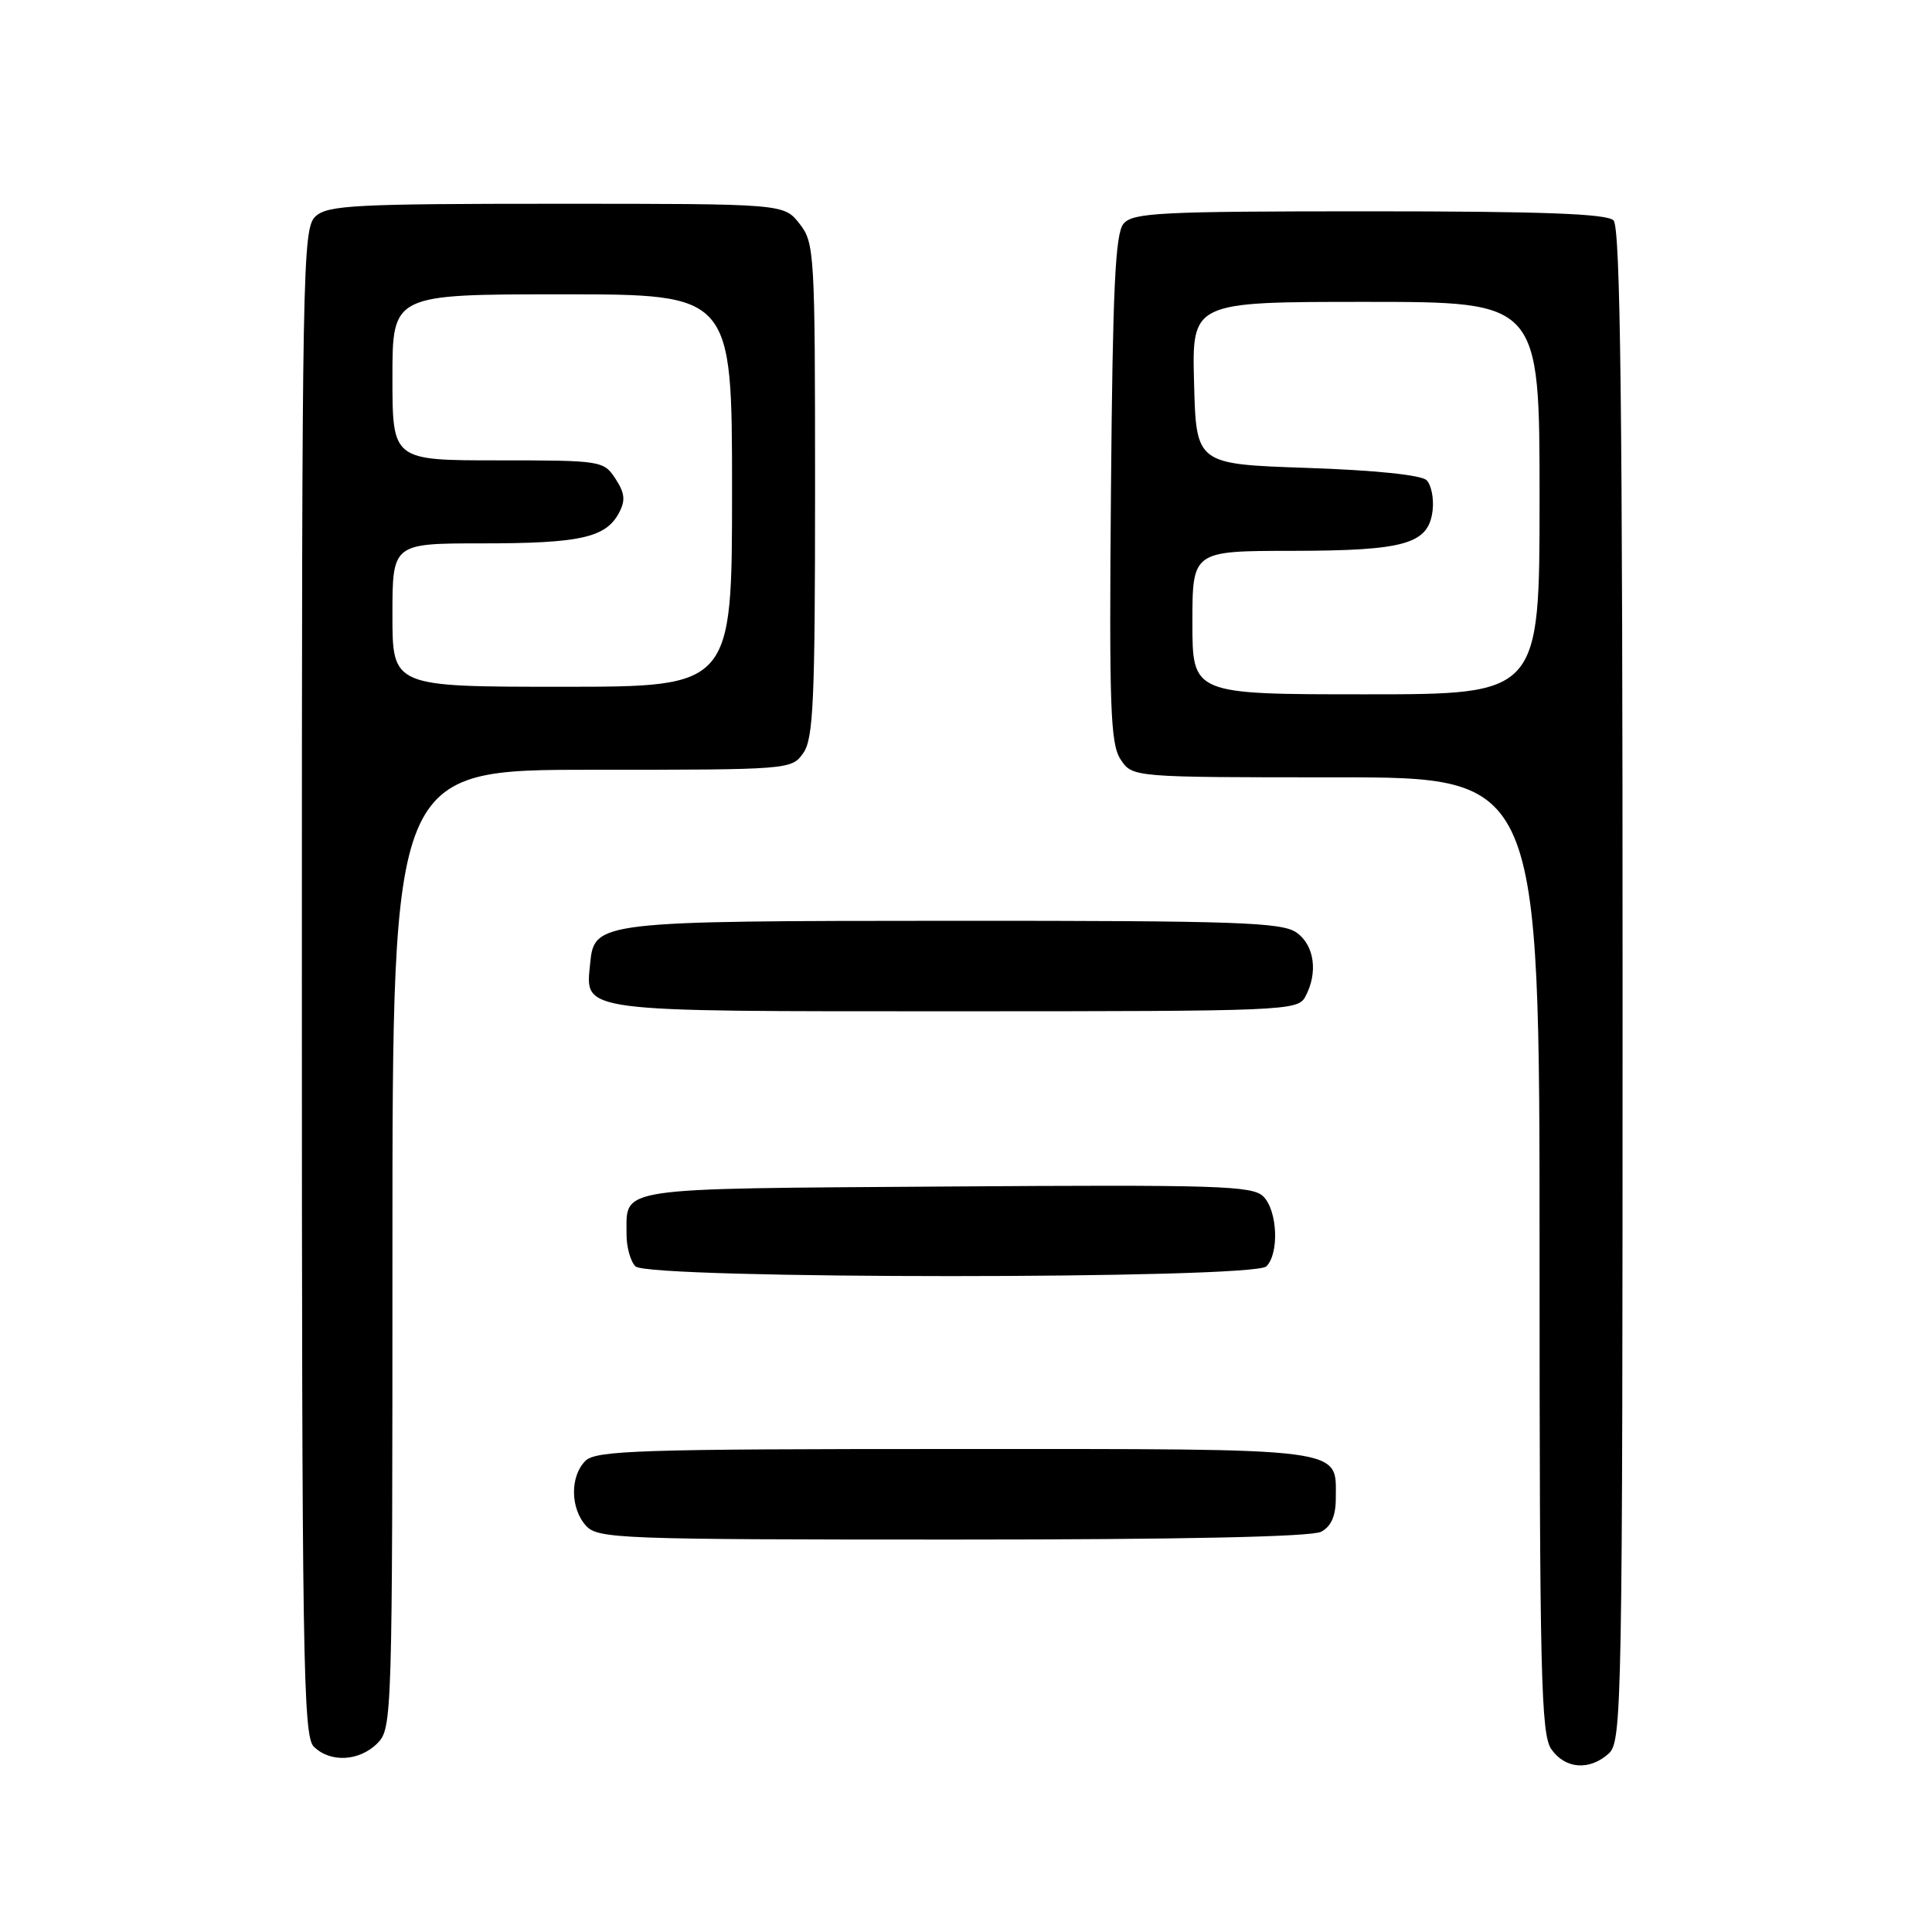 <?xml version="1.0" encoding="UTF-8" standalone="no"?>
<!DOCTYPE svg PUBLIC "-//W3C//DTD SVG 1.1//EN" "http://www.w3.org/Graphics/SVG/1.1/DTD/svg11.dtd" >
<svg xmlns="http://www.w3.org/2000/svg" xmlns:xlink="http://www.w3.org/1999/xlink" version="1.1" viewBox="0 0 256 256">
 <g >
 <path fill="currentColor"
d=" M 213.17 232.35 C 214.92 230.76 215.00 226.29 215.00 130.55 C 215.00 53.99 214.72 30.12 213.80 29.20 C 212.92 28.32 204.34 28.00 181.42 28.00 C 153.65 28.00 150.09 28.18 148.87 29.65 C 147.78 30.96 147.44 38.20 147.21 64.77 C 146.96 93.75 147.13 98.55 148.48 100.62 C 150.05 103.00 150.05 103.00 177.02 103.00 C 204.00 103.00 204.00 103.00 204.00 166.28 C 204.00 221.93 204.19 229.82 205.56 231.78 C 207.40 234.41 210.62 234.65 213.17 232.35 Z  M 50.00 231.00 C 51.96 229.04 52.00 227.67 52.00 165.50 C 52.00 102.00 52.00 102.00 78.44 102.00 C 104.64 102.00 104.90 101.98 106.44 99.78 C 107.78 97.88 108.00 92.84 108.00 64.91 C 108.00 33.40 107.93 32.18 105.93 29.63 C 103.85 27.00 103.85 27.00 73.76 27.00 C 47.15 27.00 43.45 27.19 41.83 28.65 C 40.08 30.24 40.00 34.69 40.00 130.08 C 40.00 219.45 40.16 230.02 41.57 231.43 C 43.74 233.59 47.60 233.40 50.00 231.00 Z  M 175.07 202.96 C 176.39 202.25 177.00 200.87 177.00 198.54 C 177.00 191.74 179.02 192.00 126.50 192.00 C 84.78 192.00 78.96 192.19 77.57 193.57 C 75.52 195.62 75.56 199.86 77.65 202.17 C 79.21 203.89 82.04 204.00 126.22 204.00 C 156.65 204.00 173.81 203.64 175.07 202.96 Z  M 167.80 167.80 C 169.52 166.08 169.28 160.42 167.40 158.54 C 165.97 157.11 161.37 156.97 125.36 157.22 C 81.04 157.53 83.05 157.23 83.02 163.55 C 83.01 165.23 83.54 167.14 84.20 167.80 C 85.92 169.52 166.08 169.52 167.80 167.80 Z  M 172.96 132.07 C 174.68 128.87 174.17 125.23 171.78 123.56 C 169.85 122.21 163.87 122.00 126.53 122.01 C 79.26 122.03 78.74 122.09 78.20 127.65 C 77.56 134.17 76.23 134.00 126.54 134.00 C 170.39 134.00 171.96 133.93 172.96 132.07 Z  M 158.00 82.50 C 158.00 73.00 158.00 73.00 171.25 72.99 C 186.25 72.97 189.31 72.08 189.83 67.61 C 190.01 66.04 189.65 64.25 189.03 63.63 C 188.35 62.94 182.13 62.30 173.20 62.00 C 158.50 61.50 158.50 61.50 158.22 50.75 C 157.93 40.00 157.93 40.00 180.97 40.00 C 204.00 40.00 204.00 40.00 204.00 66.00 C 204.00 92.00 204.00 92.00 181.00 92.00 C 158.00 92.00 158.00 92.00 158.00 82.50 Z  M 52.00 81.50 C 52.00 72.00 52.00 72.00 63.93 72.00 C 76.86 72.00 80.26 71.24 82.01 67.98 C 82.90 66.31 82.80 65.35 81.55 63.43 C 79.99 61.05 79.68 61.00 65.98 61.00 C 52.00 61.00 52.00 61.00 52.00 50.00 C 52.00 39.00 52.00 39.00 74.50 39.00 C 97.00 39.00 97.00 39.00 97.00 65.00 C 97.00 91.00 97.00 91.00 74.50 91.00 C 52.00 91.00 52.00 91.00 52.00 81.50 Z "/>
</g>
</svg>